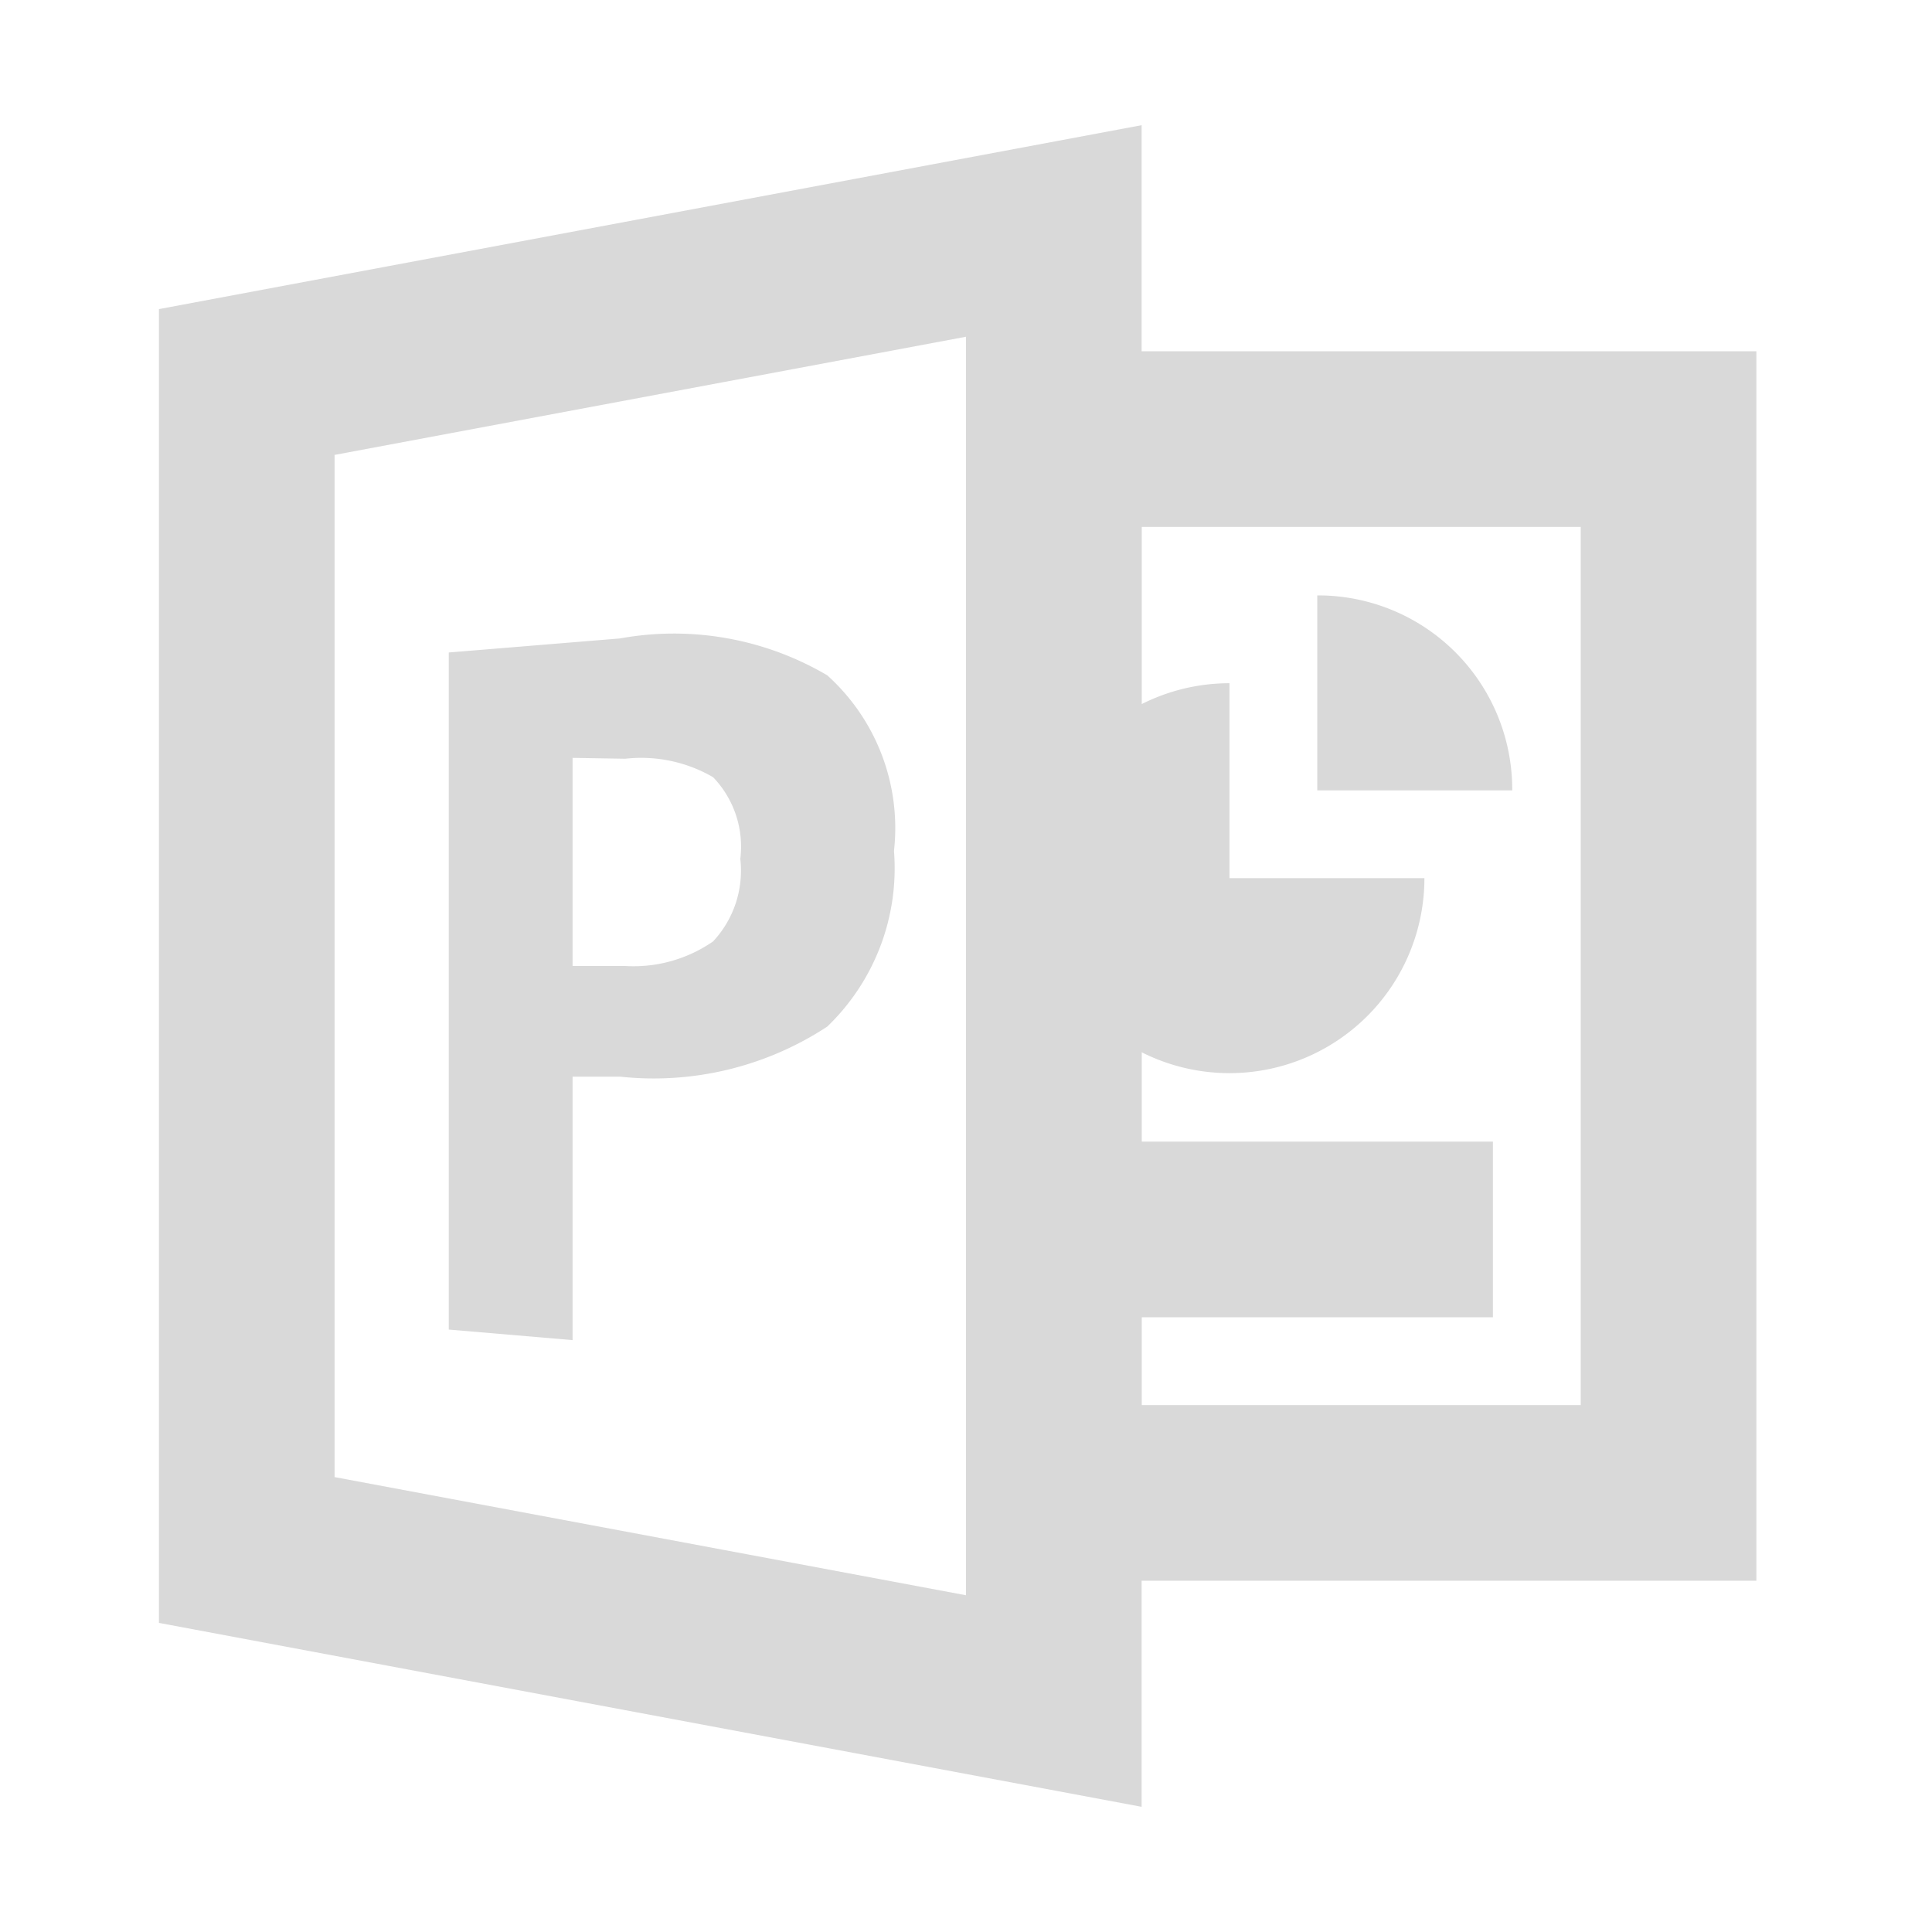 <svg id="visual" xmlns="http://www.w3.org/2000/svg" viewBox="0 0 22 22"><defs><style>.cls-1{fill:none;stroke:#d9d9d9;stroke-miterlimit:10;stroke-width:2px;}.cls-2{fill:#d9d9d9;}</style></defs><polygon class="cls-1" points="12 19.37 2.81 17.65 2.81 4.35 12 2.63 12 19.37"/><rect class="cls-1" x="12" y="5" width="7" height="12"/><line class="cls-1" x1="12" y1="14" x2="17" y2="14"/><path class="cls-2" d="M14,7.78A2.22,2.22,0,1,0,16.22,10H14Z"/><path class="cls-2" d="M15,6.78V9h2.22A2.21,2.21,0,0,0,15,6.78Z"/><path class="cls-2" d="M5.11,7.43l1.95-.16a3.44,3.44,0,0,1,2.36.42,2.34,2.34,0,0,1,.76,2,2.5,2.5,0,0,1-.76,2,3.6,3.6,0,0,1-2.36.57H6.52v3l-1.41-.12Zm1.41,1.2V11h.6a1.59,1.59,0,0,0,1-.28,1.18,1.18,0,0,0,.31-.94,1.14,1.14,0,0,0-.31-.93,1.63,1.63,0,0,0-1-.21Z"/></svg>